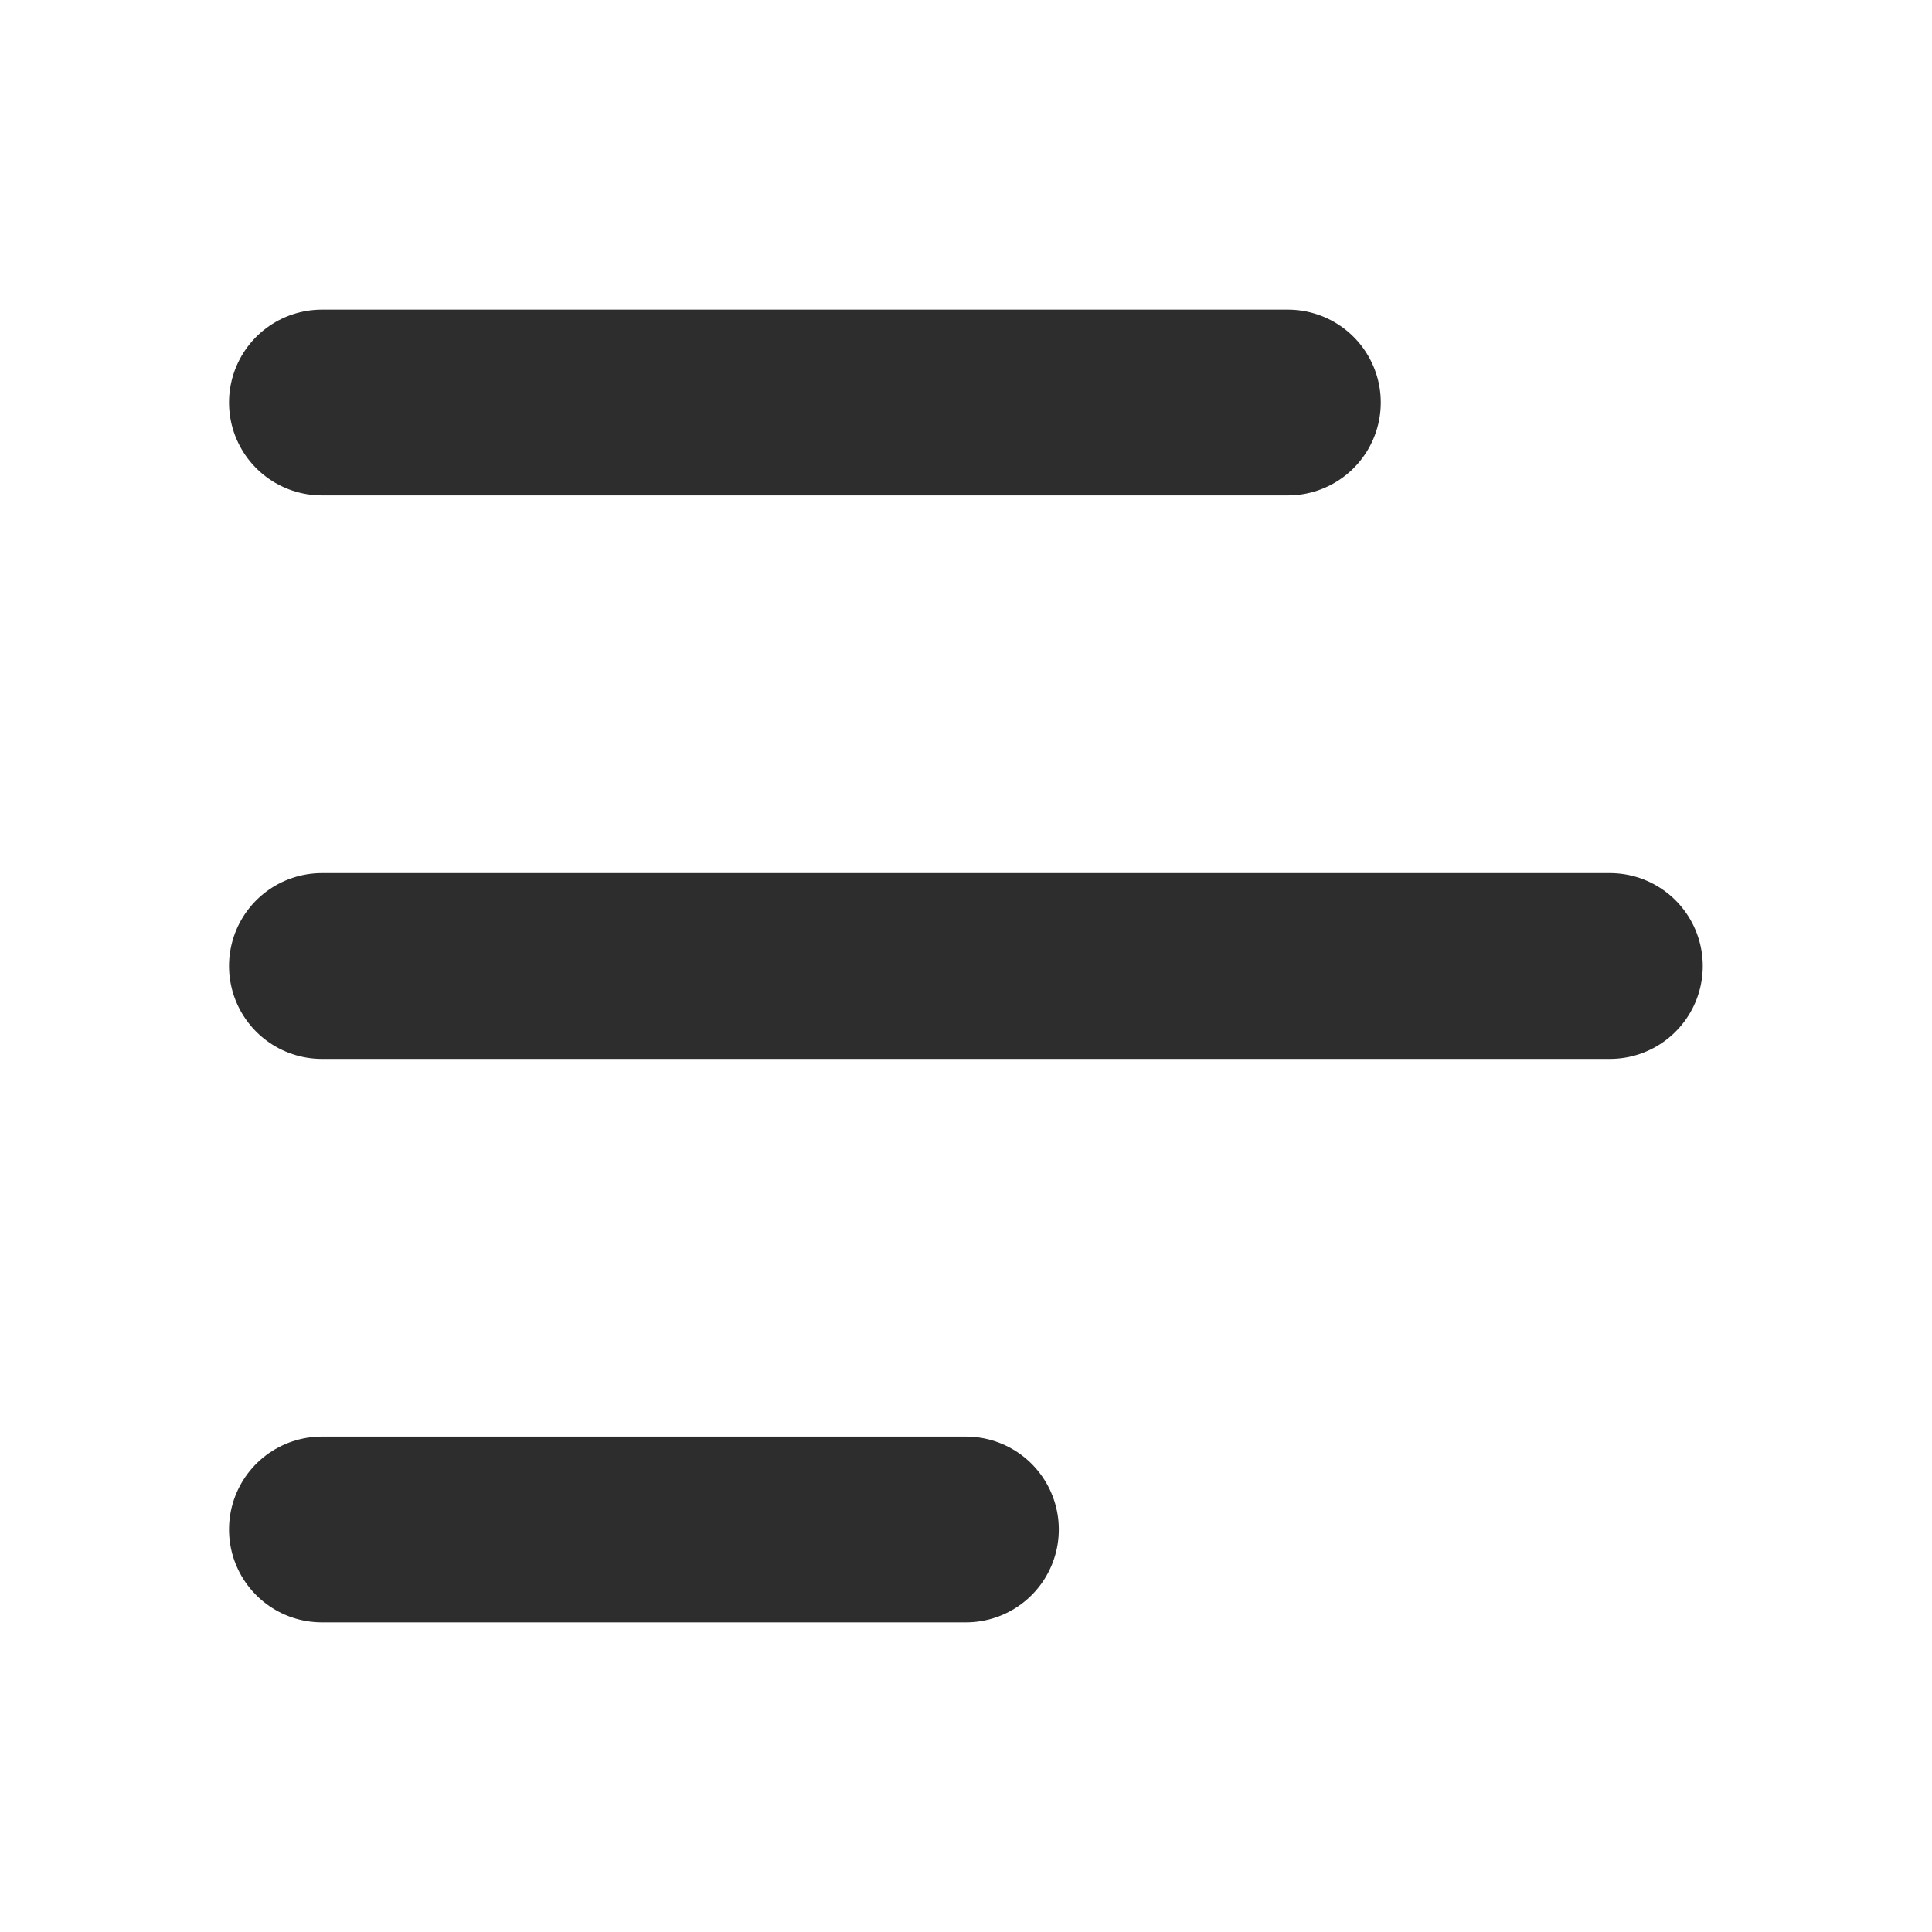 <svg width="26" height="26" viewBox="0 0 26 26" fill="none" xmlns="http://www.w3.org/2000/svg">
<path d="M4.332 5.417H17.332M4.332 13H21.665M4.332 20.583H12.999" stroke="#2D2D2D" stroke-width="2.5" stroke-linecap="round" stroke-linejoin="round"/>
</svg>

